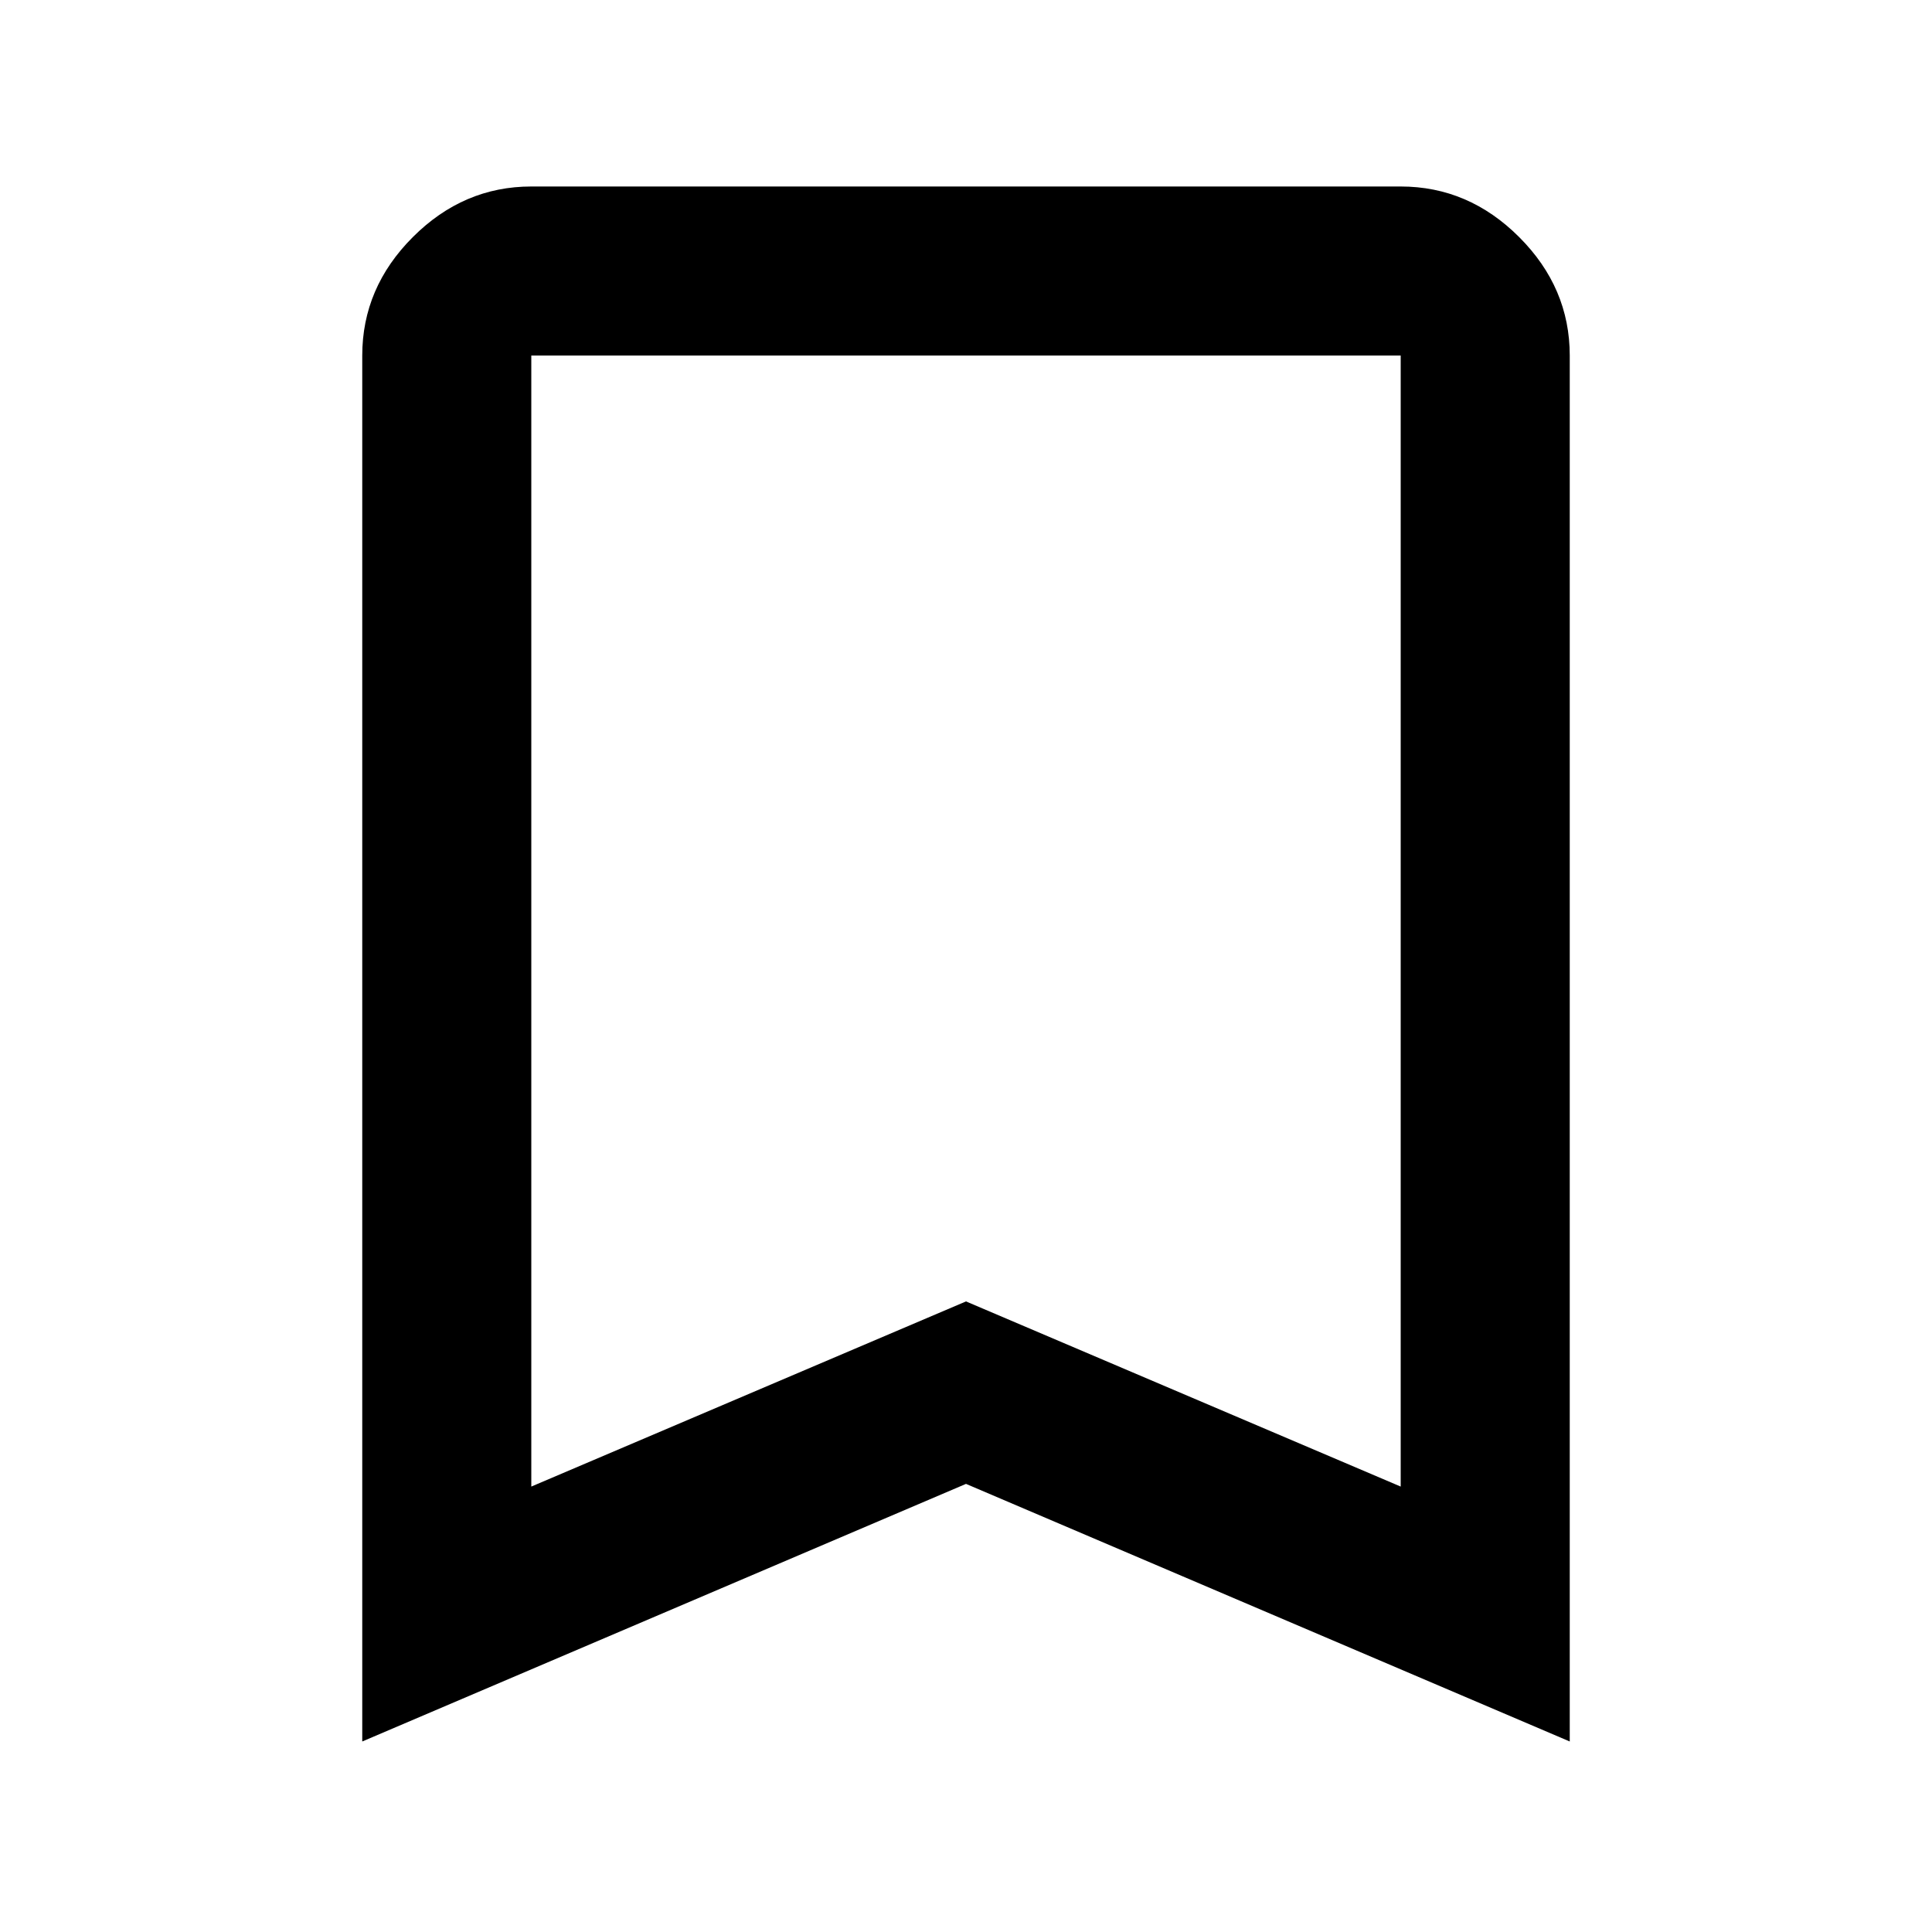 <svg xmlns="http://www.w3.org/2000/svg" height="40" viewBox="0 -960 960 960" width="40"><path d="M180-94.667v-688.667q0-33.724 25.138-58.862 25.137-25.137 58.862-25.137h432q33.725 0 58.862 25.137Q780-817.058 780-783.334v688.667l-300-128-300 128Zm84-126.666 216-92 216 92v-562.001H264v562.001Zm0-562.001h432-432Z"/></svg>